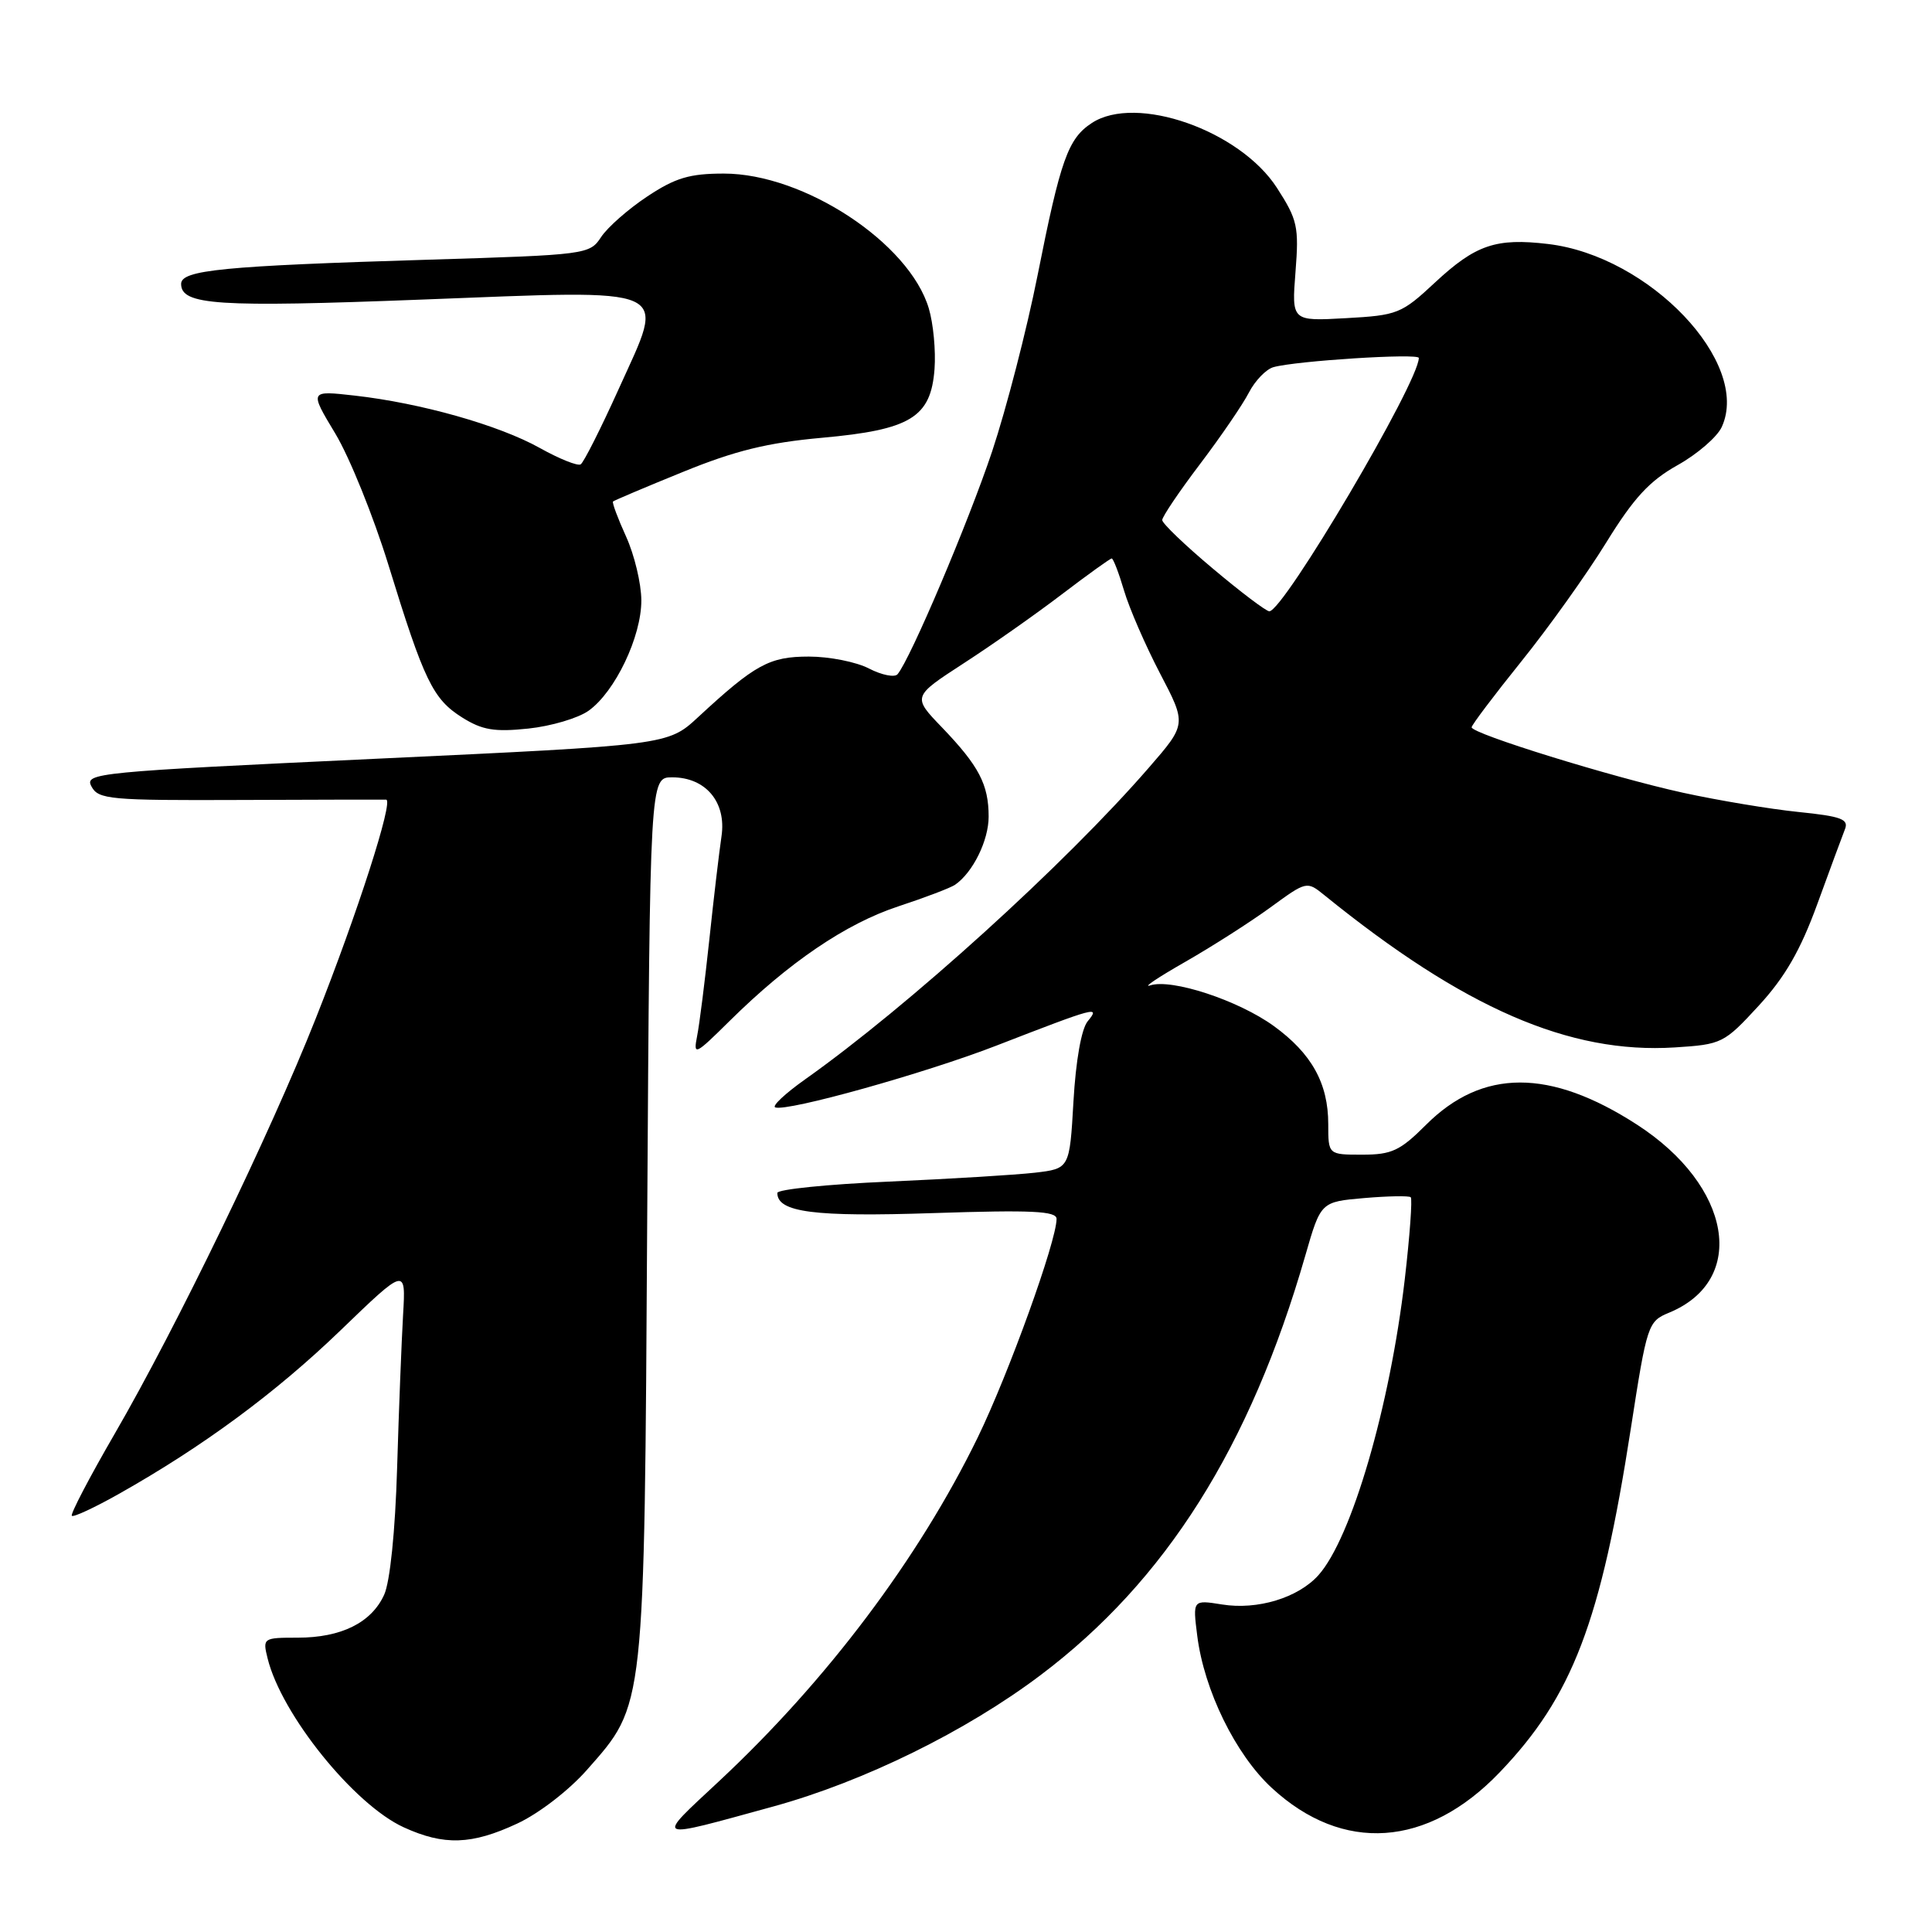<?xml version="1.0" encoding="UTF-8" standalone="no"?>
<!DOCTYPE svg PUBLIC "-//W3C//DTD SVG 1.1//EN" "http://www.w3.org/Graphics/SVG/1.1/DTD/svg11.dtd" >
<svg xmlns="http://www.w3.org/2000/svg" xmlns:xlink="http://www.w3.org/1999/xlink" version="1.1" viewBox="0 0 256 256">
 <g >
 <path fill="currentColor"
d=" M 68.54 241.63 C 71.39 240.31 75.41 237.21 77.79 234.50 C 85.50 225.75 85.37 226.95 85.76 161.25 C 86.12 103.00 86.12 103.00 89.06 103.00 C 93.52 103.00 96.28 106.30 95.60 110.83 C 95.30 112.85 94.57 119.00 93.99 124.50 C 93.40 130.00 92.68 135.76 92.37 137.29 C 91.85 139.94 92.08 139.83 96.67 135.29 C 104.54 127.51 112.07 122.40 119.00 120.11 C 122.58 118.93 125.98 117.64 126.56 117.23 C 128.92 115.60 131.00 111.36 131.00 108.21 C 131.00 103.94 129.71 101.49 124.83 96.40 C 120.89 92.31 120.89 92.31 127.68 87.90 C 131.42 85.48 137.28 81.36 140.70 78.75 C 144.13 76.14 147.10 74.00 147.31 74.00 C 147.51 74.00 148.25 75.91 148.94 78.25 C 149.63 80.59 151.78 85.53 153.71 89.23 C 157.23 95.96 157.23 95.96 152.22 101.73 C 141.15 114.49 120.36 133.34 106.67 143.03 C 104.02 144.91 102.24 146.58 102.73 146.74 C 104.39 147.30 122.52 142.23 132.00 138.56 C 145.36 133.38 145.82 133.26 144.12 135.33 C 143.29 136.34 142.55 140.54 142.24 145.93 C 141.73 154.85 141.73 154.85 137.12 155.39 C 134.58 155.68 125.86 156.21 117.75 156.57 C 109.64 156.92 103.00 157.60 103.00 158.07 C 103.00 160.64 107.88 161.27 123.70 160.74 C 136.73 160.31 140.00 160.47 140.00 161.51 C 140.00 164.46 133.63 182.10 129.54 190.50 C 121.73 206.51 109.58 222.66 95.32 235.98 C 86.75 243.98 86.35 243.79 102.50 239.36 C 114.45 236.07 127.99 229.42 137.87 221.97 C 154.46 209.48 165.65 191.74 172.96 166.37 C 175.01 159.25 175.01 159.25 180.76 158.75 C 183.92 158.48 186.69 158.43 186.93 158.64 C 187.16 158.85 186.81 163.74 186.14 169.51 C 184.17 186.40 179.09 203.81 174.70 208.72 C 172.01 211.72 166.62 213.36 161.92 212.60 C 158.04 211.98 158.04 211.98 158.64 216.74 C 159.55 223.98 163.72 232.49 168.53 236.92 C 177.92 245.58 189.15 244.82 198.69 234.87 C 208.36 224.79 212.11 214.97 216.09 189.31 C 218.24 175.44 218.36 175.09 221.18 173.93 C 231.60 169.61 229.46 157.13 216.91 149.02 C 205.39 141.57 196.42 141.58 188.95 149.05 C 185.52 152.48 184.41 153.00 180.50 153.00 C 176.00 153.00 176.00 153.00 176.00 148.95 C 176.00 143.55 173.80 139.59 168.78 135.95 C 164.07 132.54 155.24 129.64 152.40 130.57 C 151.36 130.91 153.43 129.52 157.00 127.48 C 160.57 125.44 165.67 122.18 168.32 120.25 C 173.13 116.74 173.16 116.73 175.48 118.61 C 193.98 133.60 207.95 139.67 221.91 138.79 C 228.16 138.39 228.44 138.26 233.05 133.25 C 236.53 129.46 238.57 125.92 240.80 119.80 C 242.46 115.24 244.11 110.78 244.46 109.89 C 245.00 108.55 244.00 108.17 238.30 107.59 C 234.56 107.21 227.68 106.06 223.00 105.04 C 213.61 102.98 195.00 97.22 195.00 96.37 C 195.00 96.07 197.96 92.15 201.57 87.66 C 205.19 83.17 210.25 76.08 212.82 71.91 C 216.48 65.98 218.55 63.73 222.28 61.64 C 224.91 60.17 227.55 57.89 228.15 56.56 C 232.02 48.07 218.58 33.92 205.12 32.33 C 198.22 31.51 195.53 32.43 190.16 37.42 C 185.70 41.58 185.19 41.78 178.33 42.16 C 171.15 42.56 171.15 42.56 171.66 36.03 C 172.13 30.04 171.93 29.12 169.20 24.89 C 164.28 17.27 150.54 12.45 144.67 16.30 C 141.52 18.36 140.53 21.14 137.48 36.50 C 136.06 43.65 133.35 54.14 131.46 59.82 C 128.31 69.23 120.64 87.31 118.93 89.34 C 118.55 89.79 116.85 89.46 115.16 88.59 C 113.48 87.71 109.89 87.00 107.18 87.00 C 101.95 87.00 100.06 88.03 92.50 95.03 C 88.50 98.73 88.50 98.73 49.81 100.54 C 12.68 102.28 11.16 102.43 12.12 104.21 C 13.03 105.93 14.56 106.07 31.81 106.00 C 42.09 105.96 50.80 105.94 51.17 105.96 C 52.19 106.02 47.36 121.04 41.82 135.00 C 35.75 150.32 23.36 175.90 15.20 189.98 C 11.86 195.74 9.30 200.64 9.52 200.85 C 9.73 201.07 12.52 199.77 15.70 197.98 C 26.87 191.69 36.52 184.57 45.11 176.29 C 53.78 167.93 53.78 167.93 53.41 174.22 C 53.21 177.67 52.85 186.80 52.62 194.50 C 52.37 202.94 51.68 209.62 50.90 211.32 C 49.21 215.02 45.21 217.00 39.44 217.00 C 34.86 217.00 34.79 217.05 35.46 219.75 C 37.29 227.18 46.91 239.12 53.50 242.13 C 58.84 244.57 62.50 244.45 68.54 241.63 Z  M 78.00 94.17 C 81.51 91.66 85.00 84.34 84.98 79.54 C 84.97 77.32 84.06 73.52 82.96 71.10 C 81.86 68.68 81.08 66.59 81.23 66.45 C 81.38 66.31 85.55 64.54 90.50 62.53 C 97.38 59.72 101.71 58.66 108.90 58.01 C 120.66 56.95 123.35 55.31 123.83 48.90 C 124.01 46.48 123.67 42.86 123.07 40.86 C 120.49 32.19 106.53 23.00 95.92 23.00 C 91.38 23.00 89.49 23.56 85.77 26.03 C 83.25 27.70 80.50 30.12 79.65 31.41 C 78.14 33.72 77.73 33.77 56.80 34.41 C 29.50 35.24 24.00 35.78 24.00 37.62 C 24.00 40.43 28.78 40.74 55.79 39.70 C 89.79 38.40 88.23 37.70 82.00 51.50 C 79.62 56.77 77.34 61.29 76.94 61.53 C 76.55 61.78 74.10 60.80 71.51 59.35 C 66.12 56.34 55.78 53.41 47.01 52.42 C 40.99 51.74 40.99 51.74 44.43 57.45 C 46.32 60.59 49.48 68.41 51.46 74.83 C 56.19 90.21 57.36 92.63 61.24 95.07 C 63.90 96.74 65.52 97.01 70.00 96.54 C 73.03 96.22 76.62 95.16 78.00 94.17 Z  M 160.72 75.35 C 157.02 72.25 154.00 69.35 154.00 68.91 C 154.00 68.47 156.25 65.13 159.01 61.49 C 161.76 57.86 164.68 53.59 165.49 52.01 C 166.31 50.43 167.77 48.92 168.74 48.65 C 171.73 47.81 188.00 46.78 188.00 47.43 C 188.00 50.64 170.08 81.00 168.19 81.00 C 167.78 81.00 164.41 78.46 160.72 75.35 Z "/>
</g>
</svg>